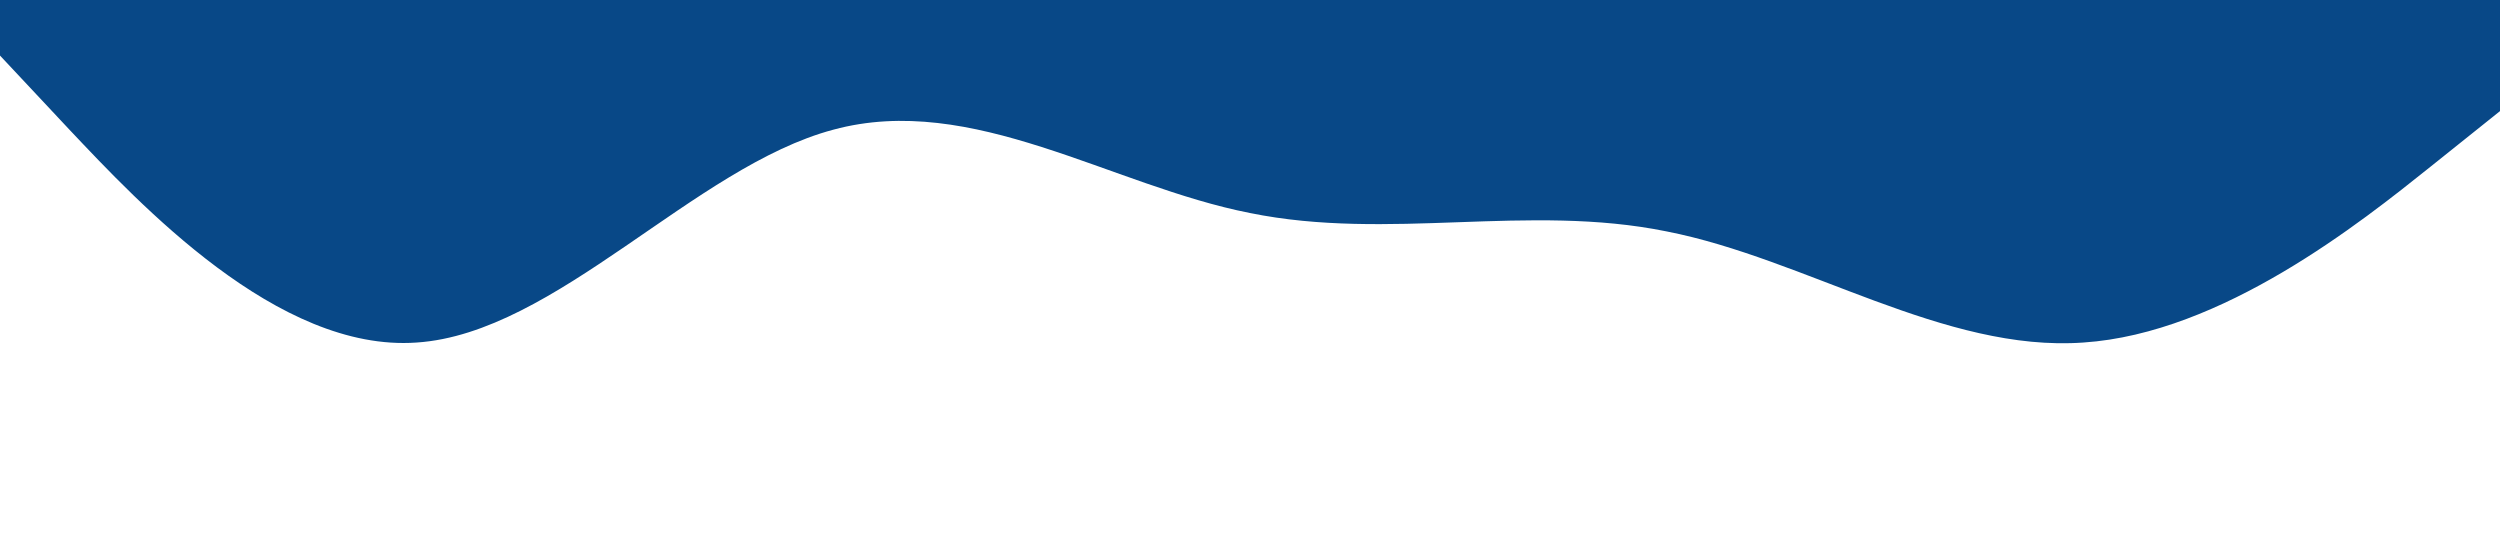 <?xml version="1.0" standalone="no"?><svg xmlns="http://www.w3.org/2000/svg" viewBox="0 0 1440 320"><path fill="#084887" fill-opacity="1" d="M0,32L40,74.7C80,117,160,203,240,197.3C320,192,400,96,480,74.7C560,53,640,107,720,122.7C800,139,880,117,960,133.3C1040,149,1120,203,1200,197.3C1280,192,1360,128,1400,96L1440,64L1440,0L1400,0C1360,0,1280,0,1200,0C1120,0,1040,0,960,0C880,0,800,0,720,0C640,0,560,0,480,0C400,0,320,0,240,0C160,0,80,0,40,0L0,0Z"></path></svg>